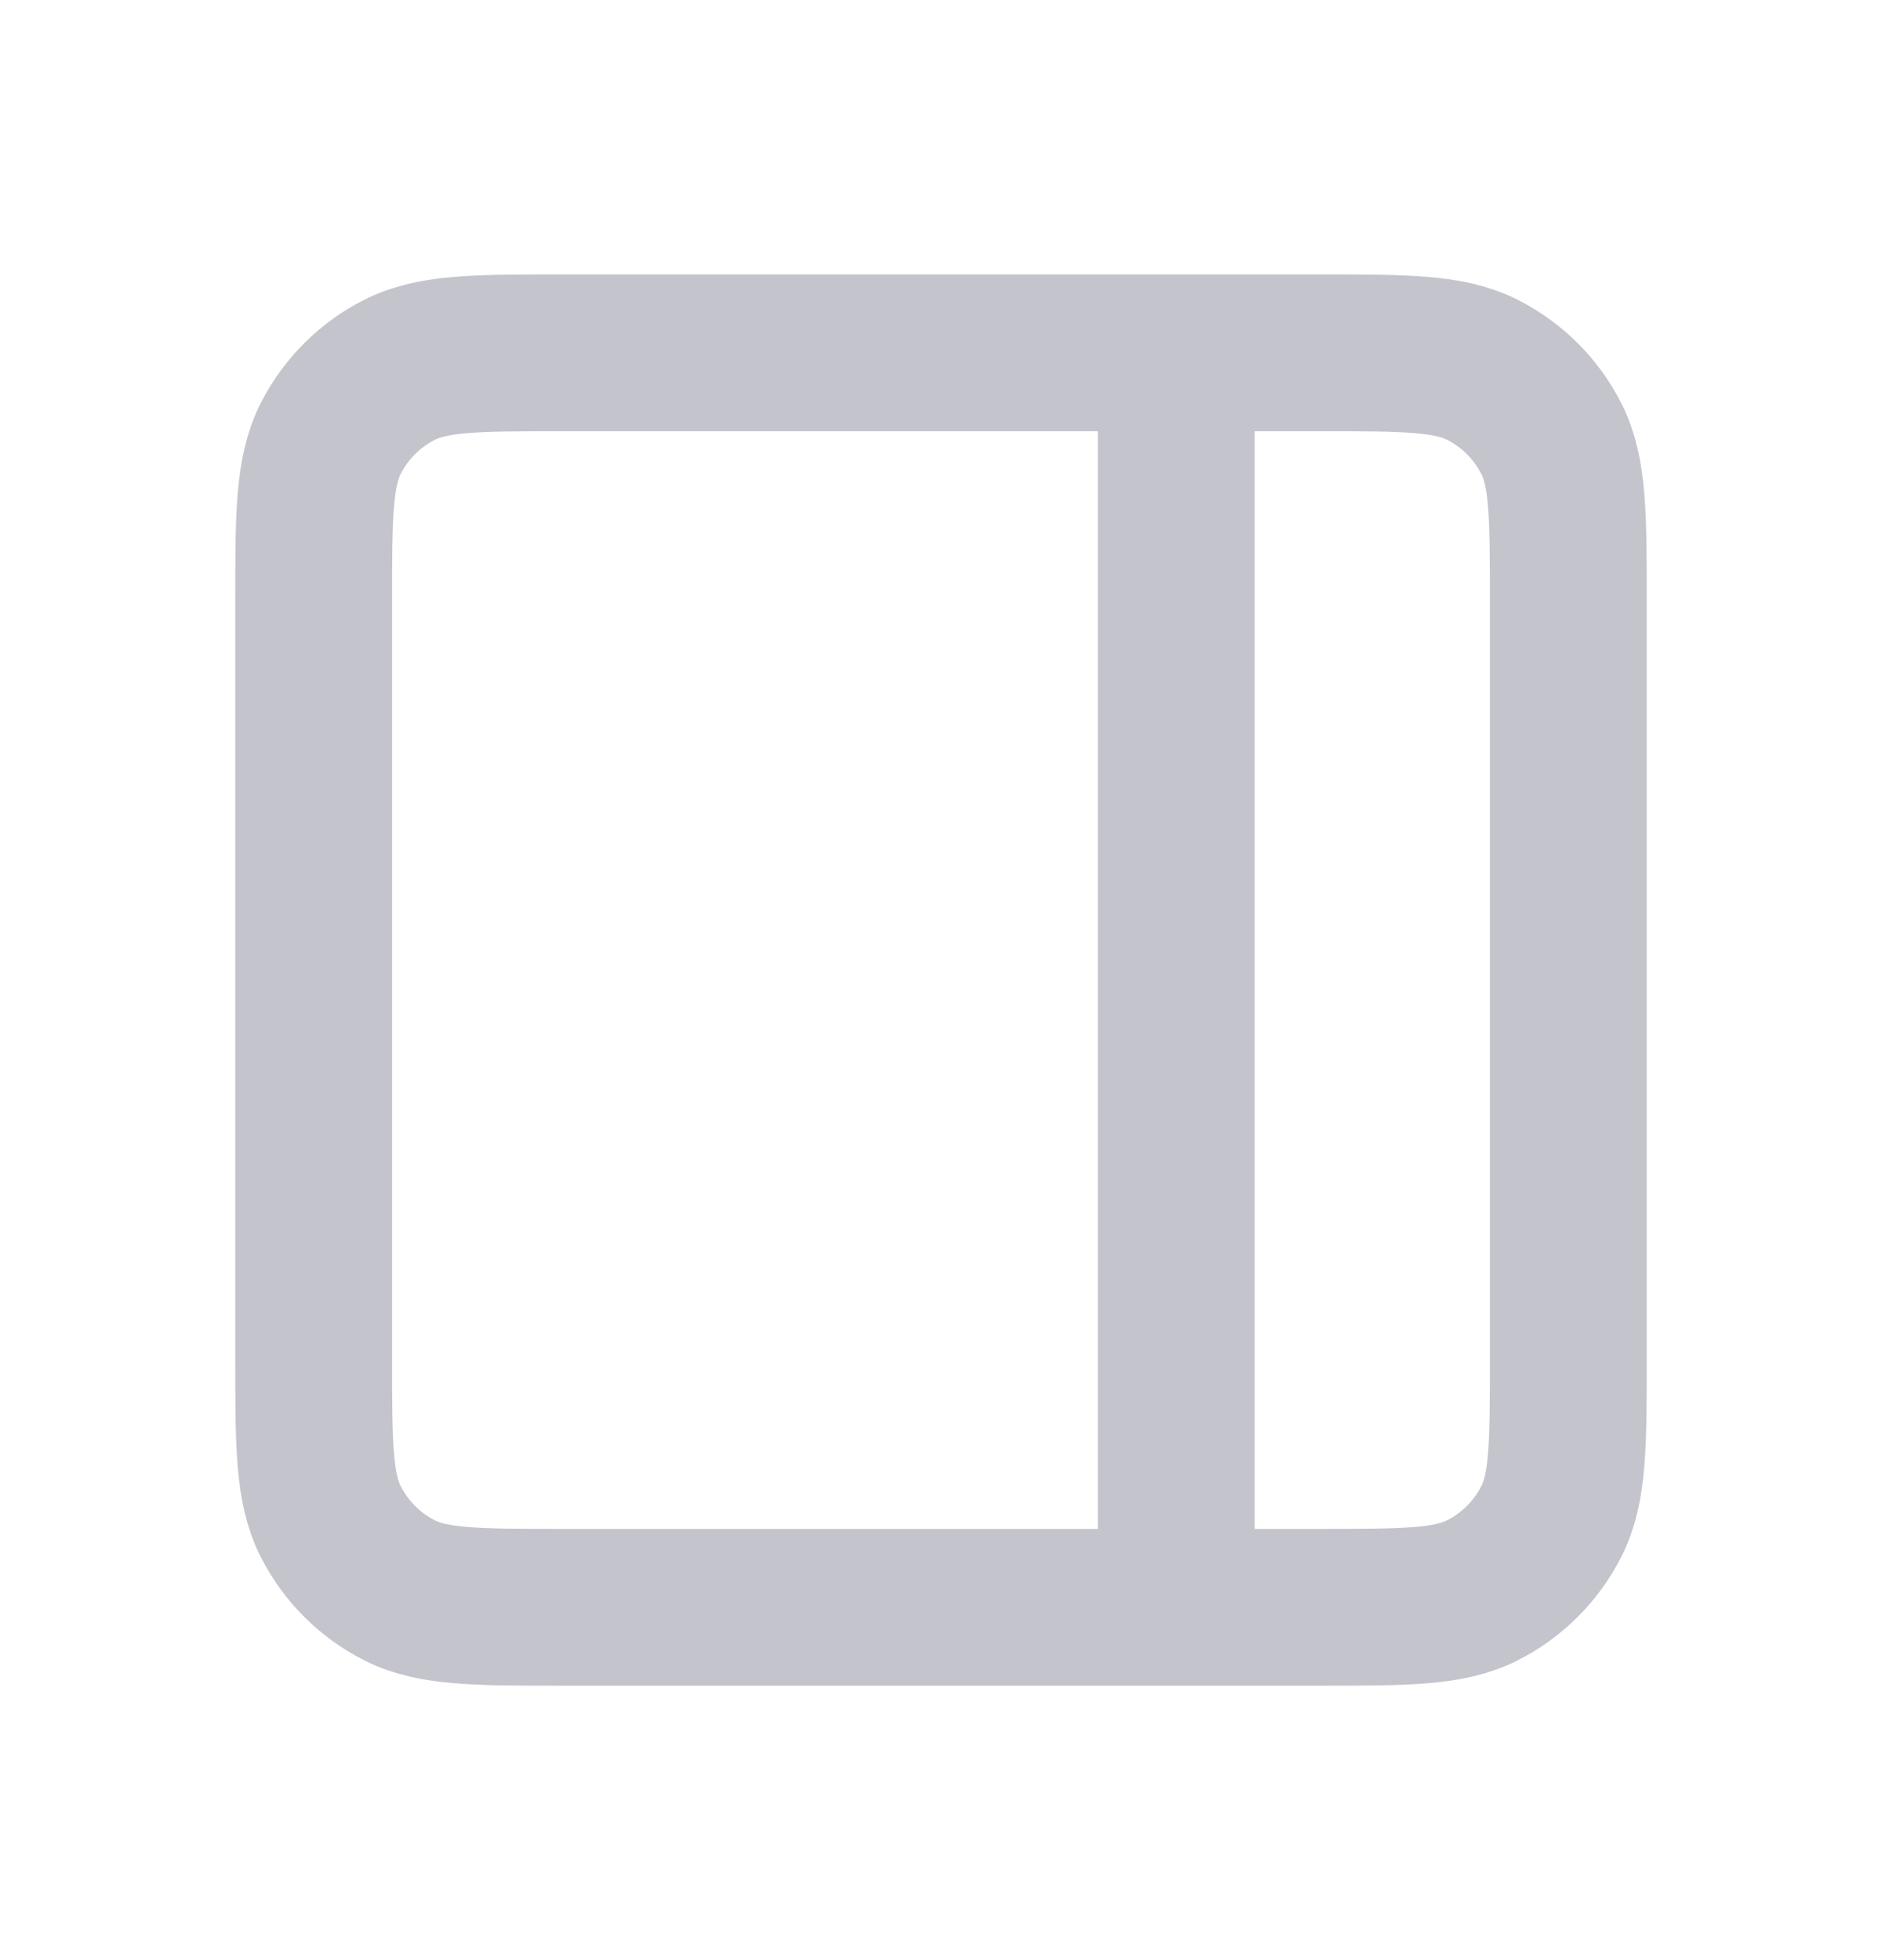 <svg width="24" height="25" viewBox="0 0 24 25" fill="none" xmlns="http://www.w3.org/2000/svg">
<path d="M15 4.5L15 20.5M15 4.5H7.2C6.08 4.5 5.52 4.5 5.092 4.718C4.715 4.91 4.41 5.215 4.218 5.592C4 6.02 4 6.58 4 7.7V17.3C4 18.42 4 18.98 4.218 19.407C4.41 19.784 4.715 20.09 5.092 20.282C5.519 20.5 6.079 20.5 7.197 20.5L15 20.5M15 4.5H16.8C17.92 4.5 18.48 4.5 18.907 4.718C19.284 4.91 19.59 5.215 19.782 5.592C20 6.019 20 6.579 20 7.697L20 17.303C20 18.421 20 18.98 19.782 19.407C19.59 19.784 19.284 20.09 18.907 20.282C18.48 20.5 17.921 20.5 16.803 20.5H15" stroke="#C4C4CD" stroke-width="2" stroke-linecap="round" stroke-linejoin="round"/>
</svg>
